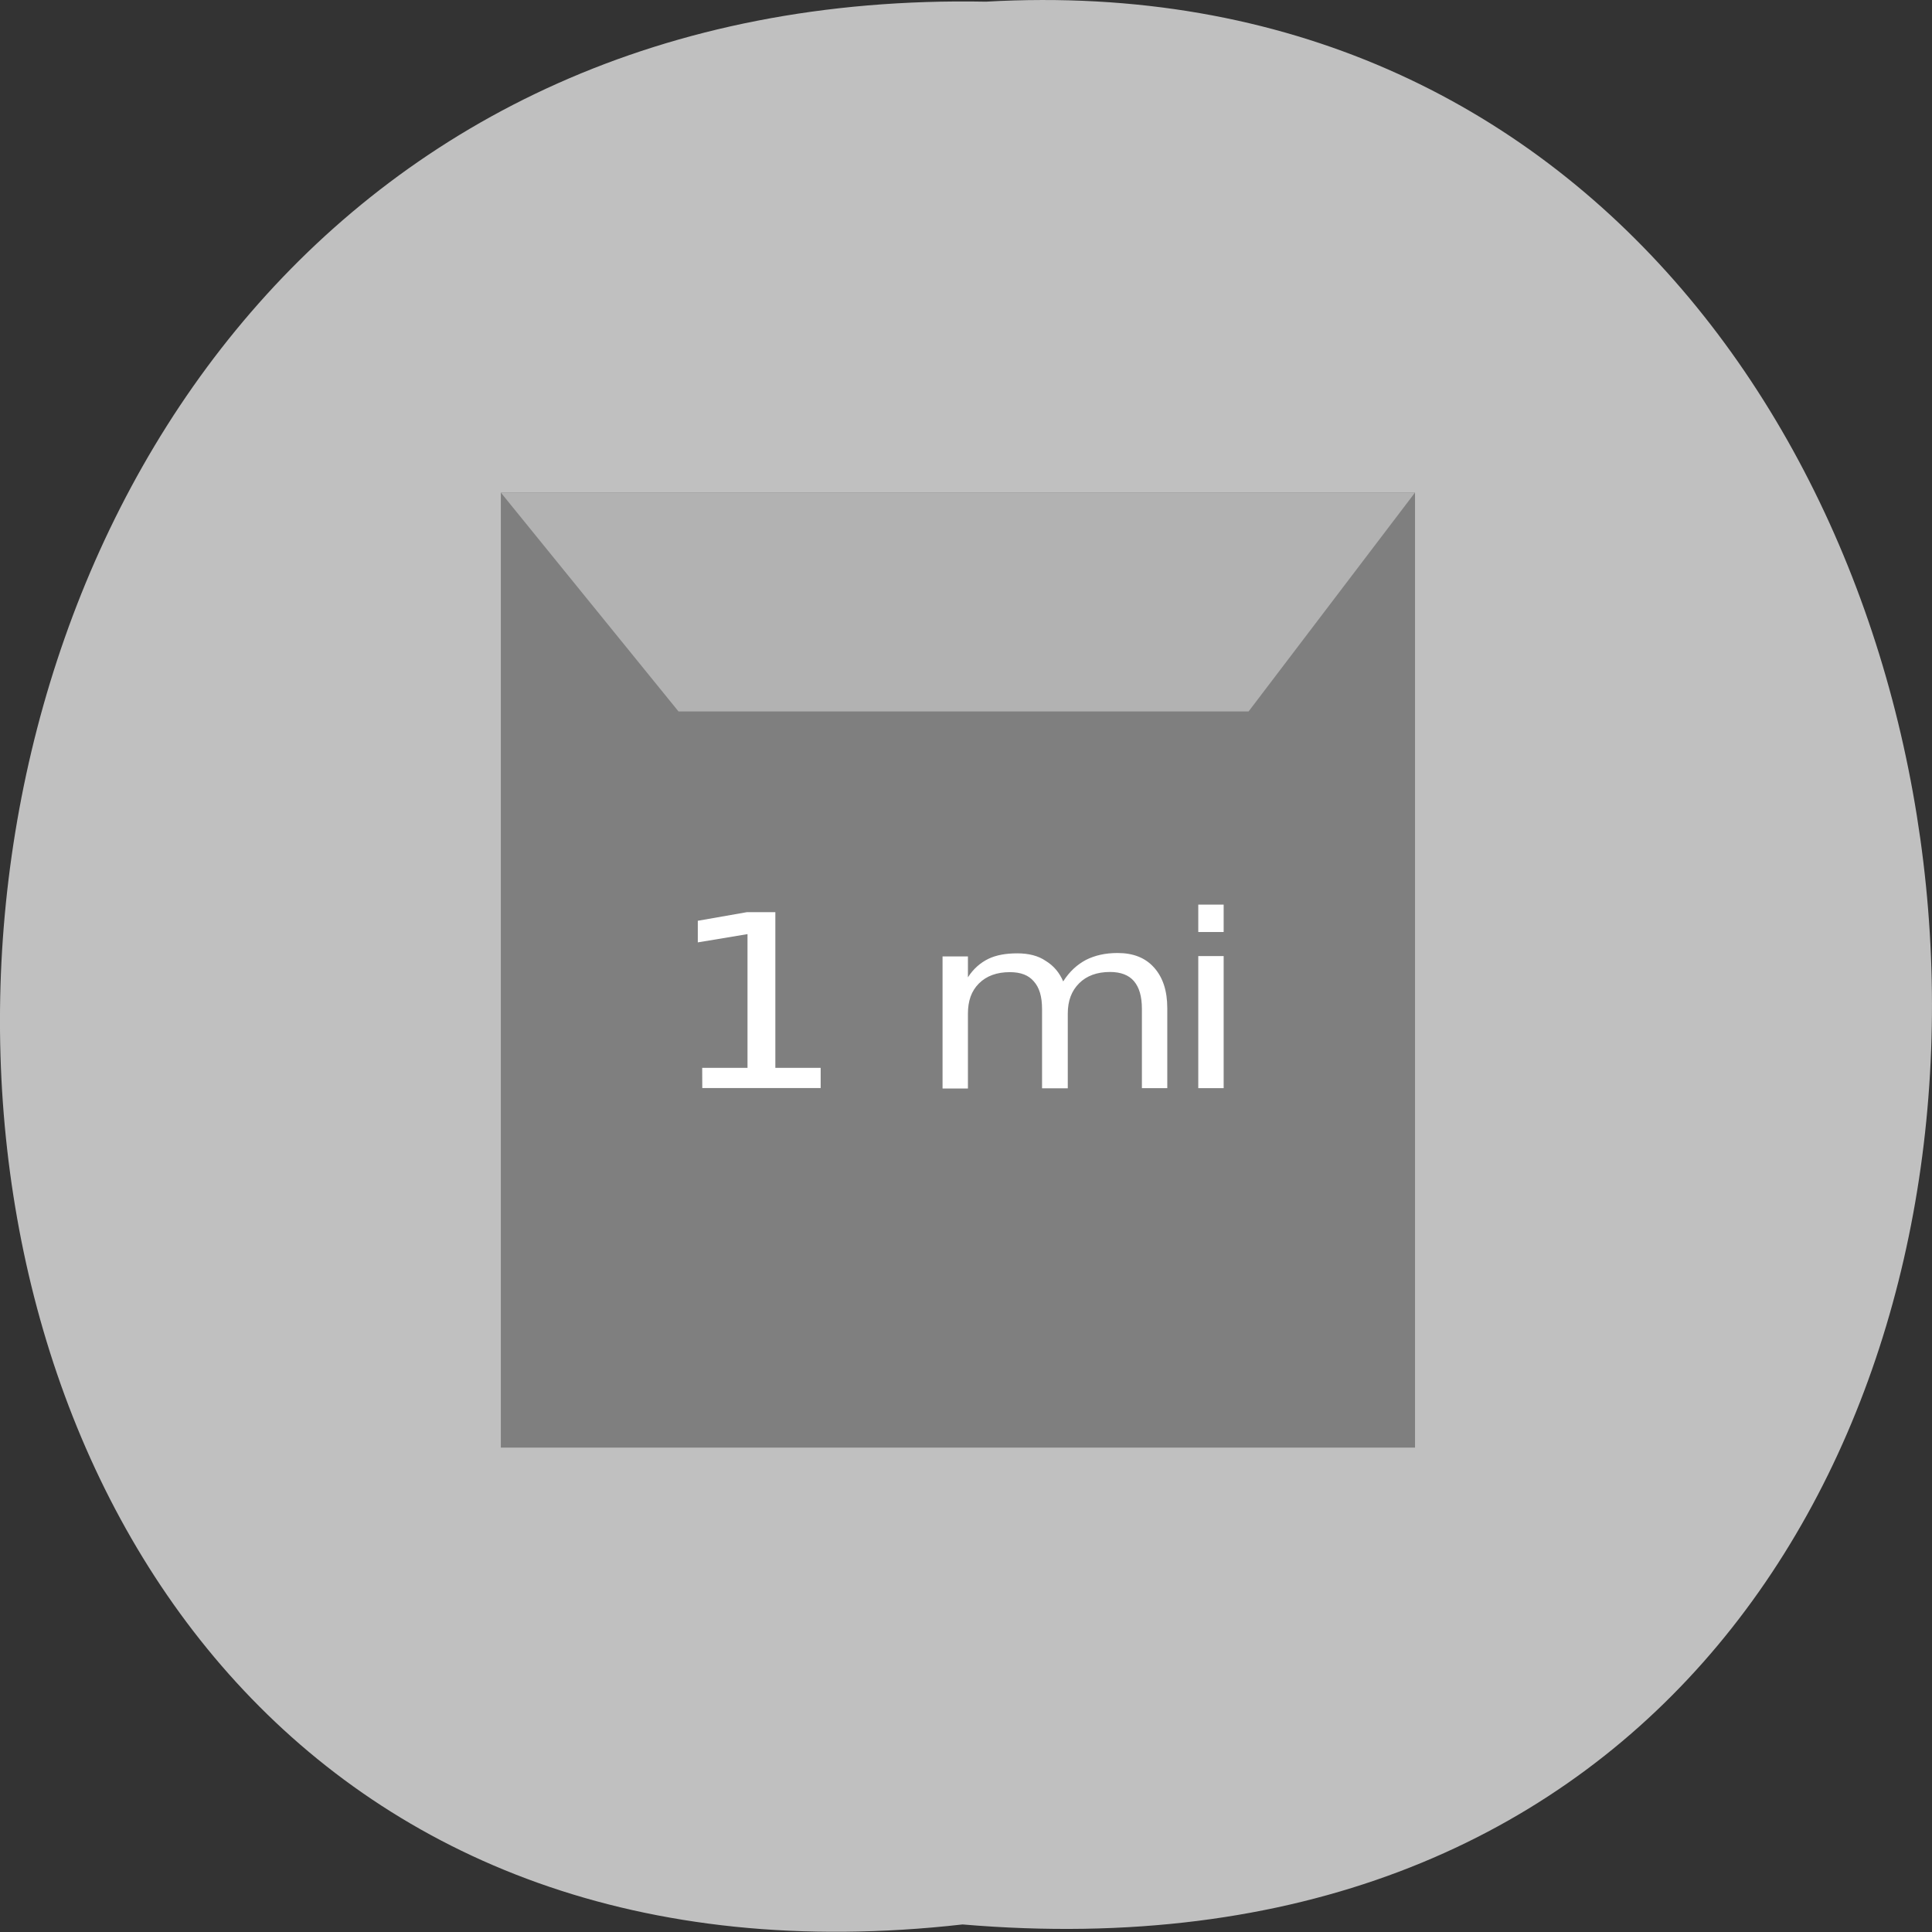 <svg xmlns="http://www.w3.org/2000/svg" viewBox="0 0 22 22"><rect x="0" y="0" width="22" height="22" fill="#333333" stroke="none"/><path d="m 10.961 21.914 c -14.762 1.668 -14.555 -22.176 0.266 -21.895 c 13.781 -0.785 15.027 23.195 -0.266 21.895" style="fill:#c0c0c0"/><path d="m 5.703 5.609 h 10.406 c 0.004 0 0.004 0 0.004 0 v 10.875 c 0 0 0 0 -0.004 0 h -10.406" style="fill:#7f7f7f;fill-rule:evenodd"/><path d="m 5.703 5.609 l 2.023 2.492 h 6.492 l 1.895 -2.492" style="fill:#b2b2b2"/><g style="fill:#fff"><path d="m 7.996 12.16 h 0.516 v -1.523 l -0.566 0.094 v -0.246 l 0.559 -0.098 h 0.324 v 1.773 h 0.516 v 0.23 h -1.348"/><path d="m 12.109 11.172 c 0.07 -0.109 0.156 -0.188 0.258 -0.242 c 0.102 -0.051 0.219 -0.078 0.359 -0.078 c 0.18 0 0.316 0.055 0.414 0.164 c 0.102 0.113 0.152 0.266 0.152 0.465 v 0.91 h -0.289 v -0.902 c 0 -0.145 -0.031 -0.246 -0.09 -0.316 c -0.059 -0.07 -0.152 -0.105 -0.273 -0.105 c -0.148 0 -0.266 0.043 -0.352 0.129 c -0.086 0.086 -0.129 0.199 -0.129 0.344 v 0.852 h -0.293 v -0.902 c 0 -0.145 -0.031 -0.246 -0.094 -0.316 c -0.059 -0.07 -0.148 -0.105 -0.273 -0.105 c -0.148 0 -0.266 0.043 -0.352 0.129 c -0.086 0.086 -0.125 0.199 -0.125 0.344 v 0.852 h -0.289 v -1.504 h 0.289 v 0.238 c 0.062 -0.098 0.145 -0.168 0.234 -0.211 c 0.09 -0.043 0.199 -0.062 0.328 -0.062 c 0.129 0 0.238 0.027 0.324 0.086 c 0.09 0.055 0.156 0.133 0.199 0.234"/><path d="m 13.645 10.887 h 0.289 v 1.504 h -0.289 m 0 -2.09 h 0.289 v 0.312 h -0.289"/></g></svg>